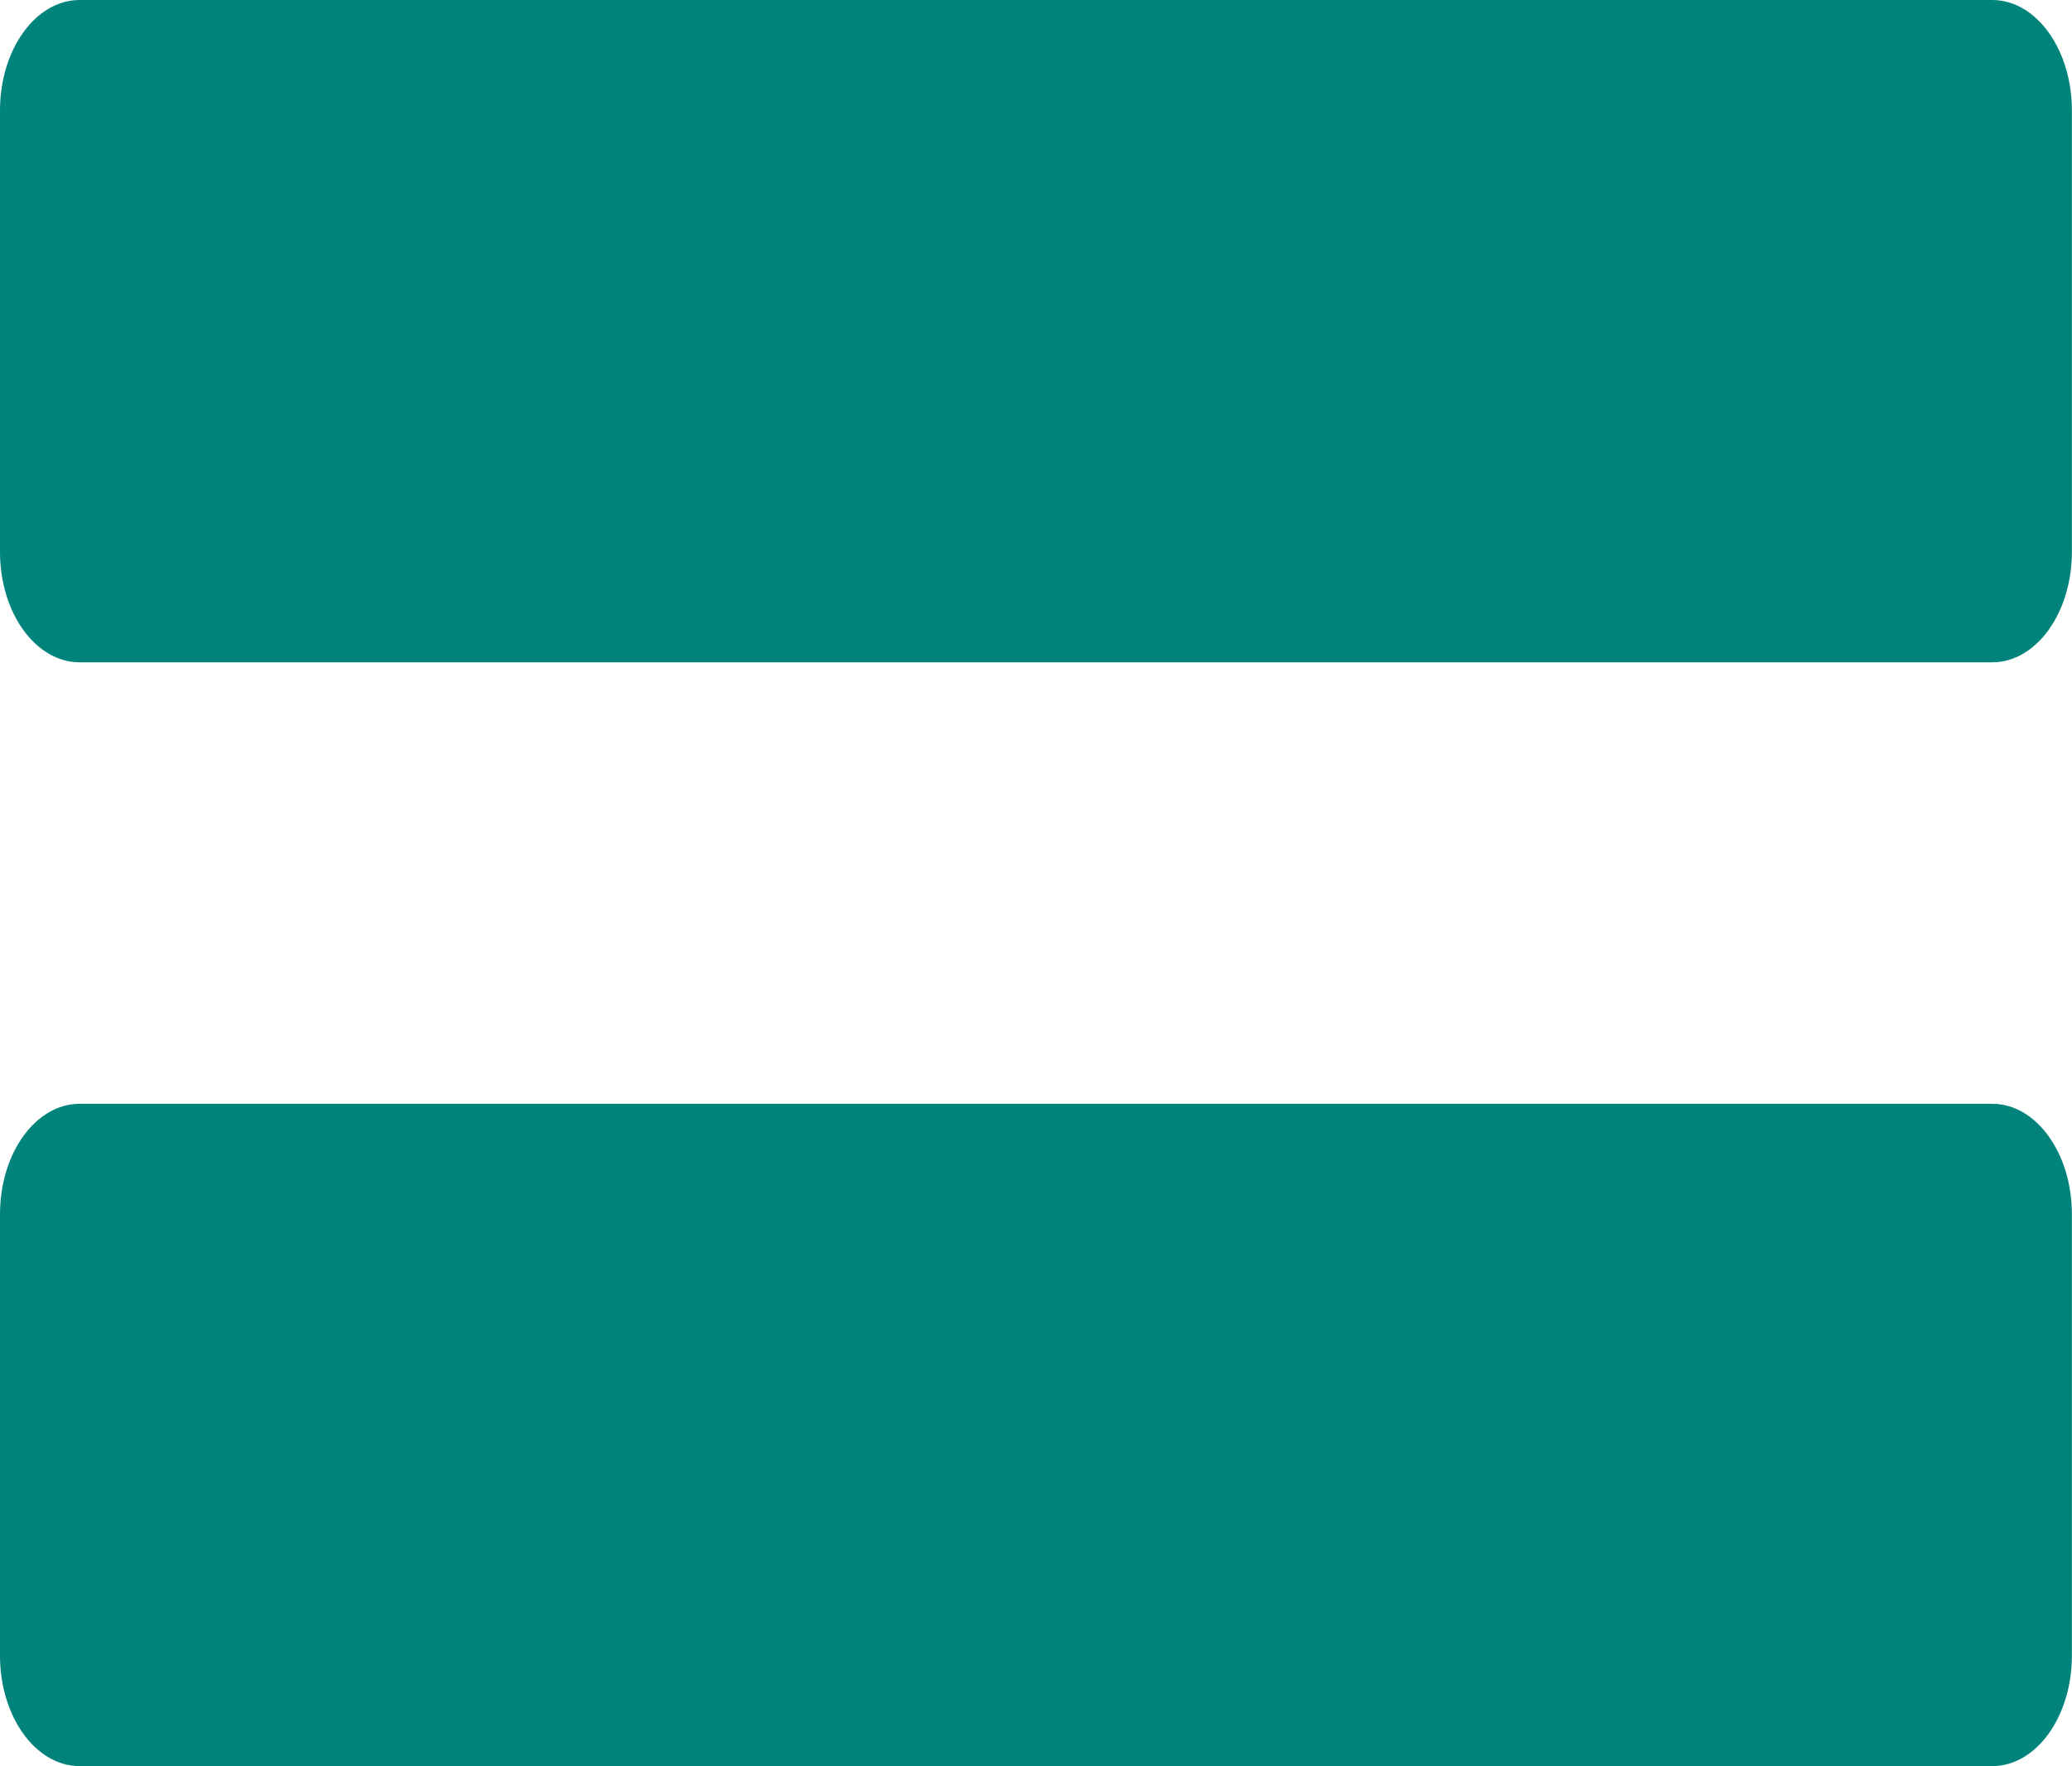 <svg xmlns="http://www.w3.org/2000/svg" width="17.974" height="15.322" viewBox="0 0 17.974 15.322">
  <g id="noun_List_707342" transform="translate(0 0)">
    <path id="Path_321" data-name="Path 321" d="M47.282,48.246H30.691c-.382,0-.691-.429-.691-.958v-3.83c0-.529.309-.958.691-.958H47.282c.382,0,.691.429.691.958v3.83C47.973,47.817,47.664,48.246,47.282,48.246Z" transform="translate(-30 -32.924)" fill="#00837B"/>
    <path id="Path_323" data-name="Path 323" d="M47.282,23.246H30.691c-.382,0-.691-.429-.691-.958v-3.83c0-.529.309-.958.691-.958H47.282c.382,0,.691.429.691.958v3.83C47.973,22.817,47.664,23.246,47.282,23.246Z" transform="translate(-30 -17.5)" fill="#00837B"/>
  </g>
</svg>
